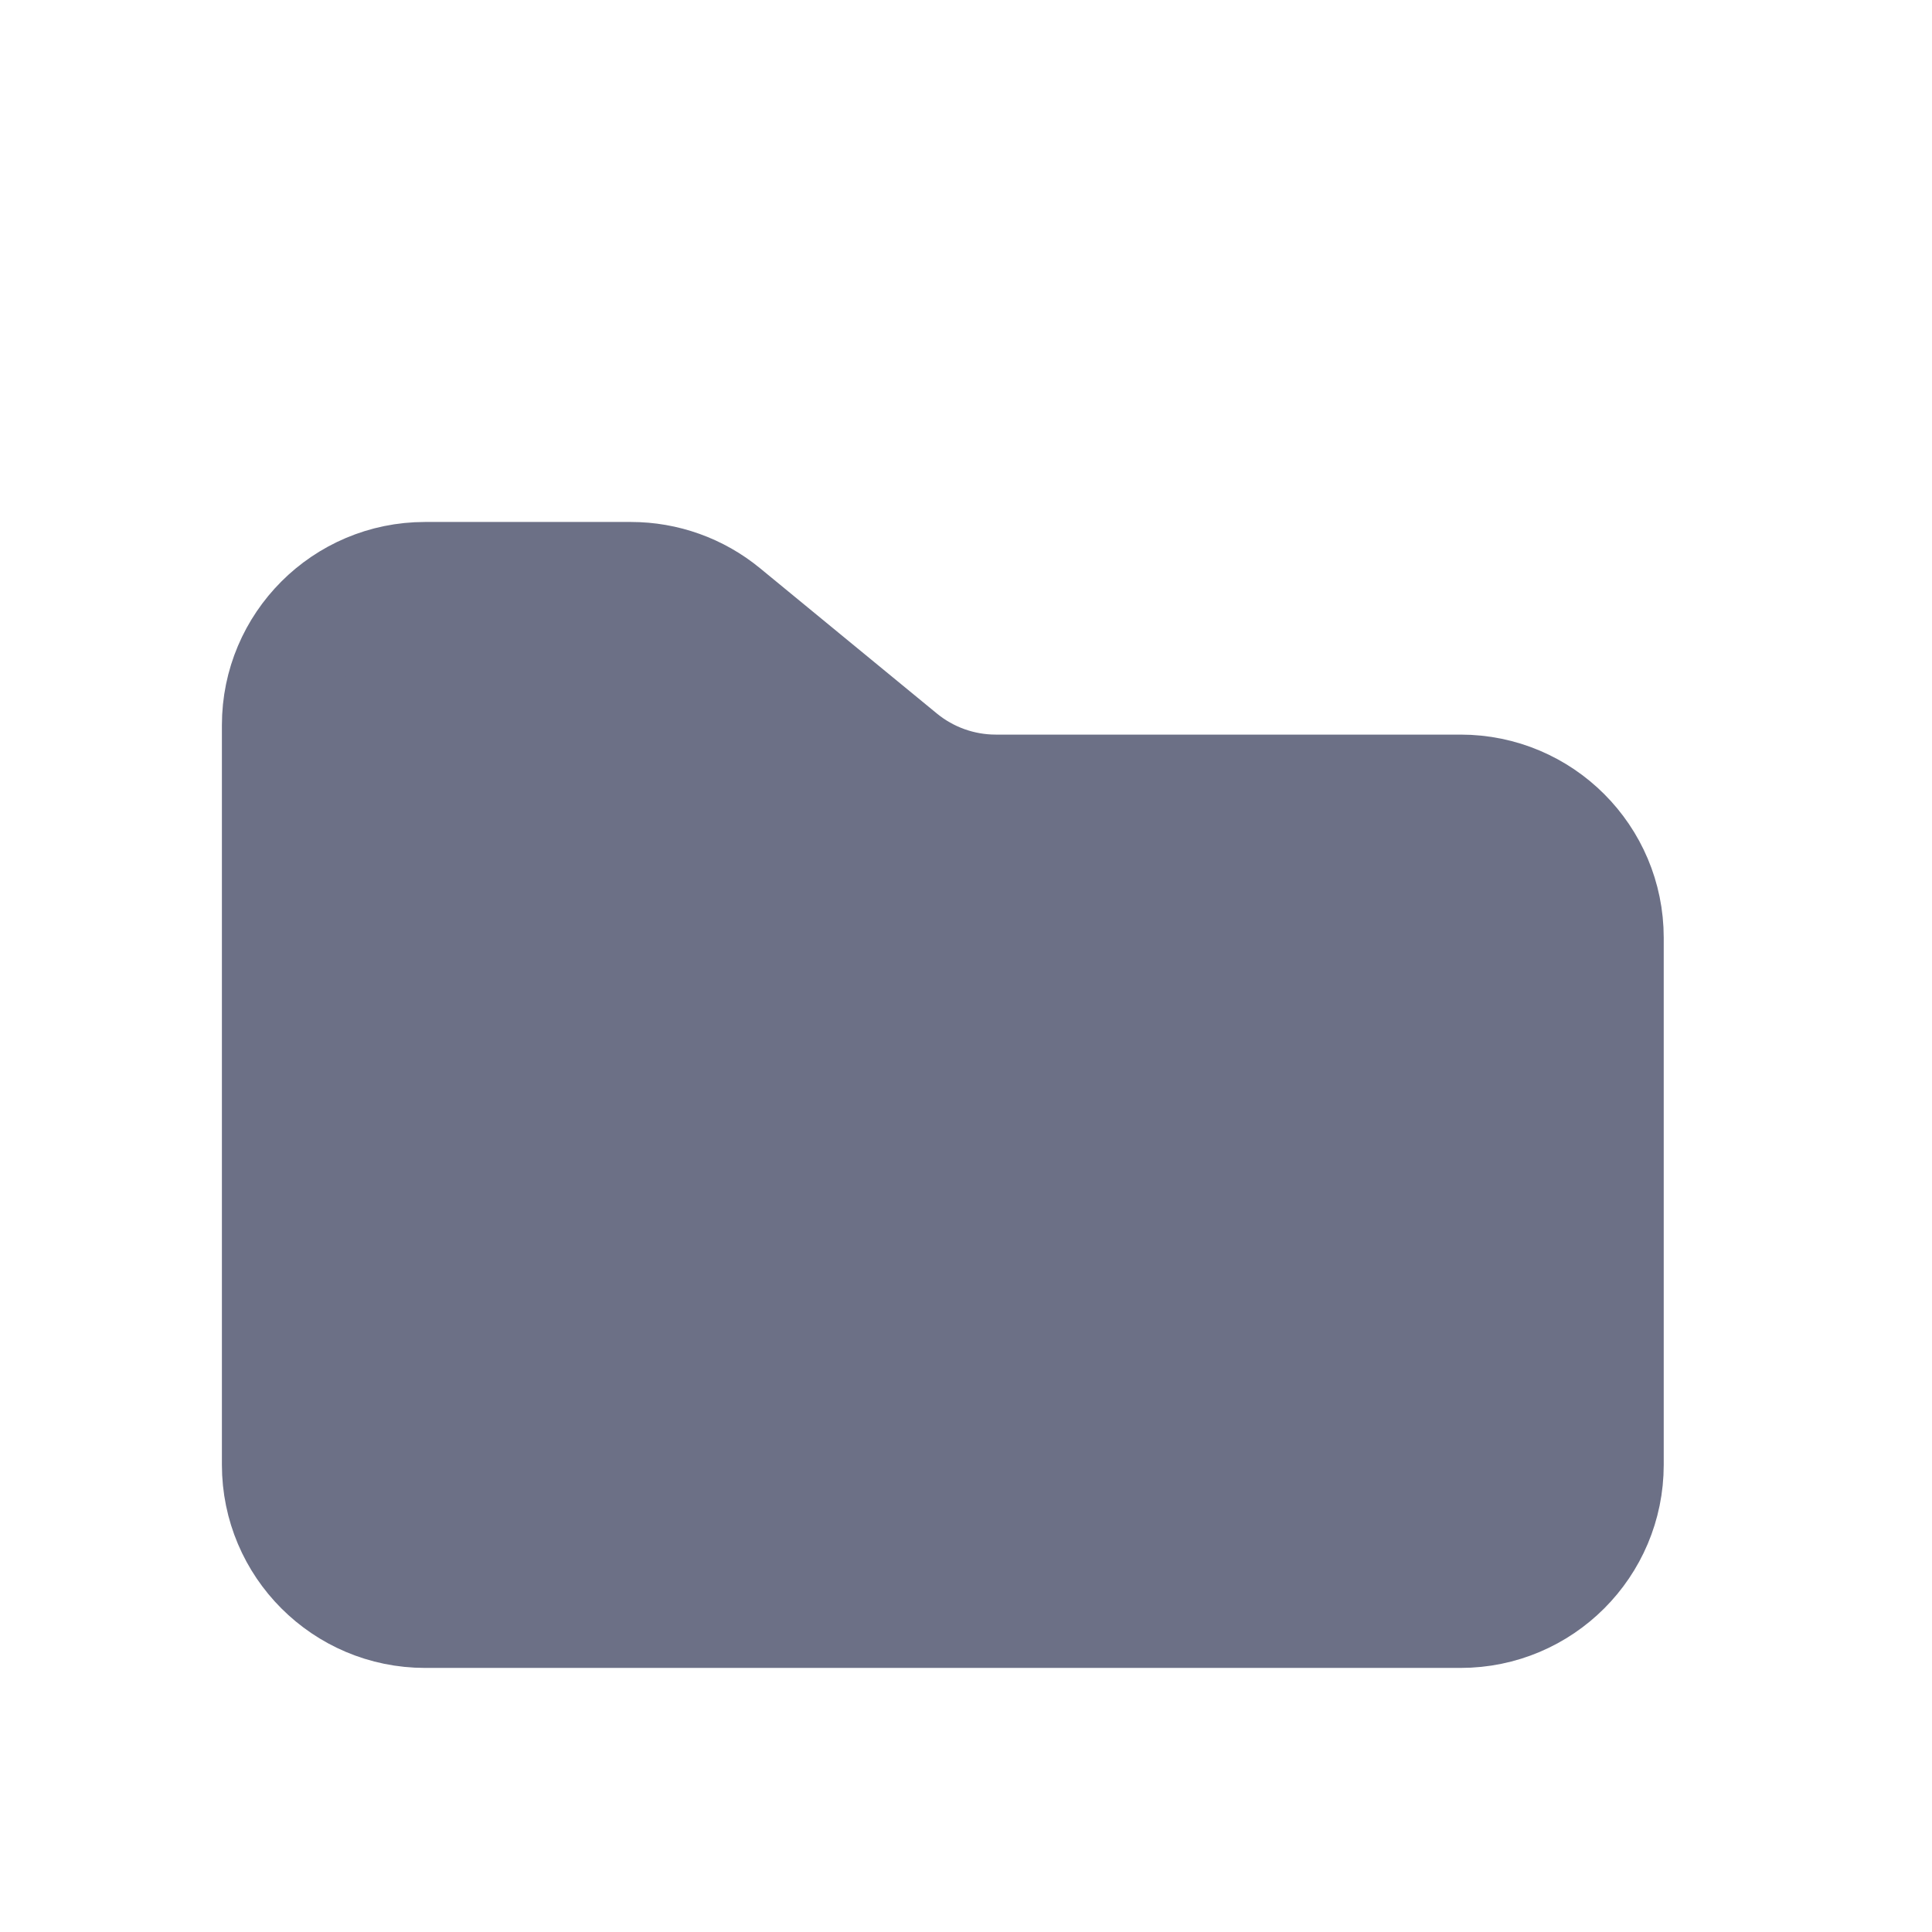 <svg width="35" height="35" viewBox="0 0 35 35" fill="none" xmlns="http://www.w3.org/2000/svg">
<g filter="url(#filter0_d_2_1154)">
<path d="M11.43 6.456H7.7C6.22 6.456 5.02 7.656 5.02 9.136V22.536C5.02 24.016 6.22 25.216 7.7 25.216H26.46C27.94 25.216 29.14 24.016 29.14 22.536V12.988C29.14 11.508 27.94 10.308 26.46 10.308H18.04C17.419 10.308 16.818 10.093 16.338 9.699L13.132 7.065C12.652 6.671 12.051 6.456 11.43 6.456Z" fill="#6C7086" stroke="#6C7086" stroke-width="2"/>
</g>
<defs>
<filter id="filter0_d_2_1154" x="-3" y="0.236" width="40.16" height="40.16" filterUnits="userSpaceOnUse" color-interpolation-filters="sRGB">
<feFlood flood-opacity="0" result="BackgroundImageFix"/>
<feColorMatrix in="SourceAlpha" type="matrix" values="0 0 0 0 0 0 0 0 0 0 0 0 0 0 0 0 0 0 127 0" result="hardAlpha"/>
<feOffset dy="4"/>
<feGaussianBlur stdDeviation="2"/>
<feComposite in2="hardAlpha" operator="out"/>
<feColorMatrix type="matrix" values="0 0 0 0 0 0 0 0 0 0 0 0 0 0 0 0 0 0 0.25 0"/>
<feBlend mode="normal" in2="BackgroundImageFix" result="effect1_dropShadow_2_1154"/>
<feBlend mode="normal" in="SourceGraphic" in2="effect1_dropShadow_2_1154" result="shape"/>
</filter>
</defs>
</svg>

